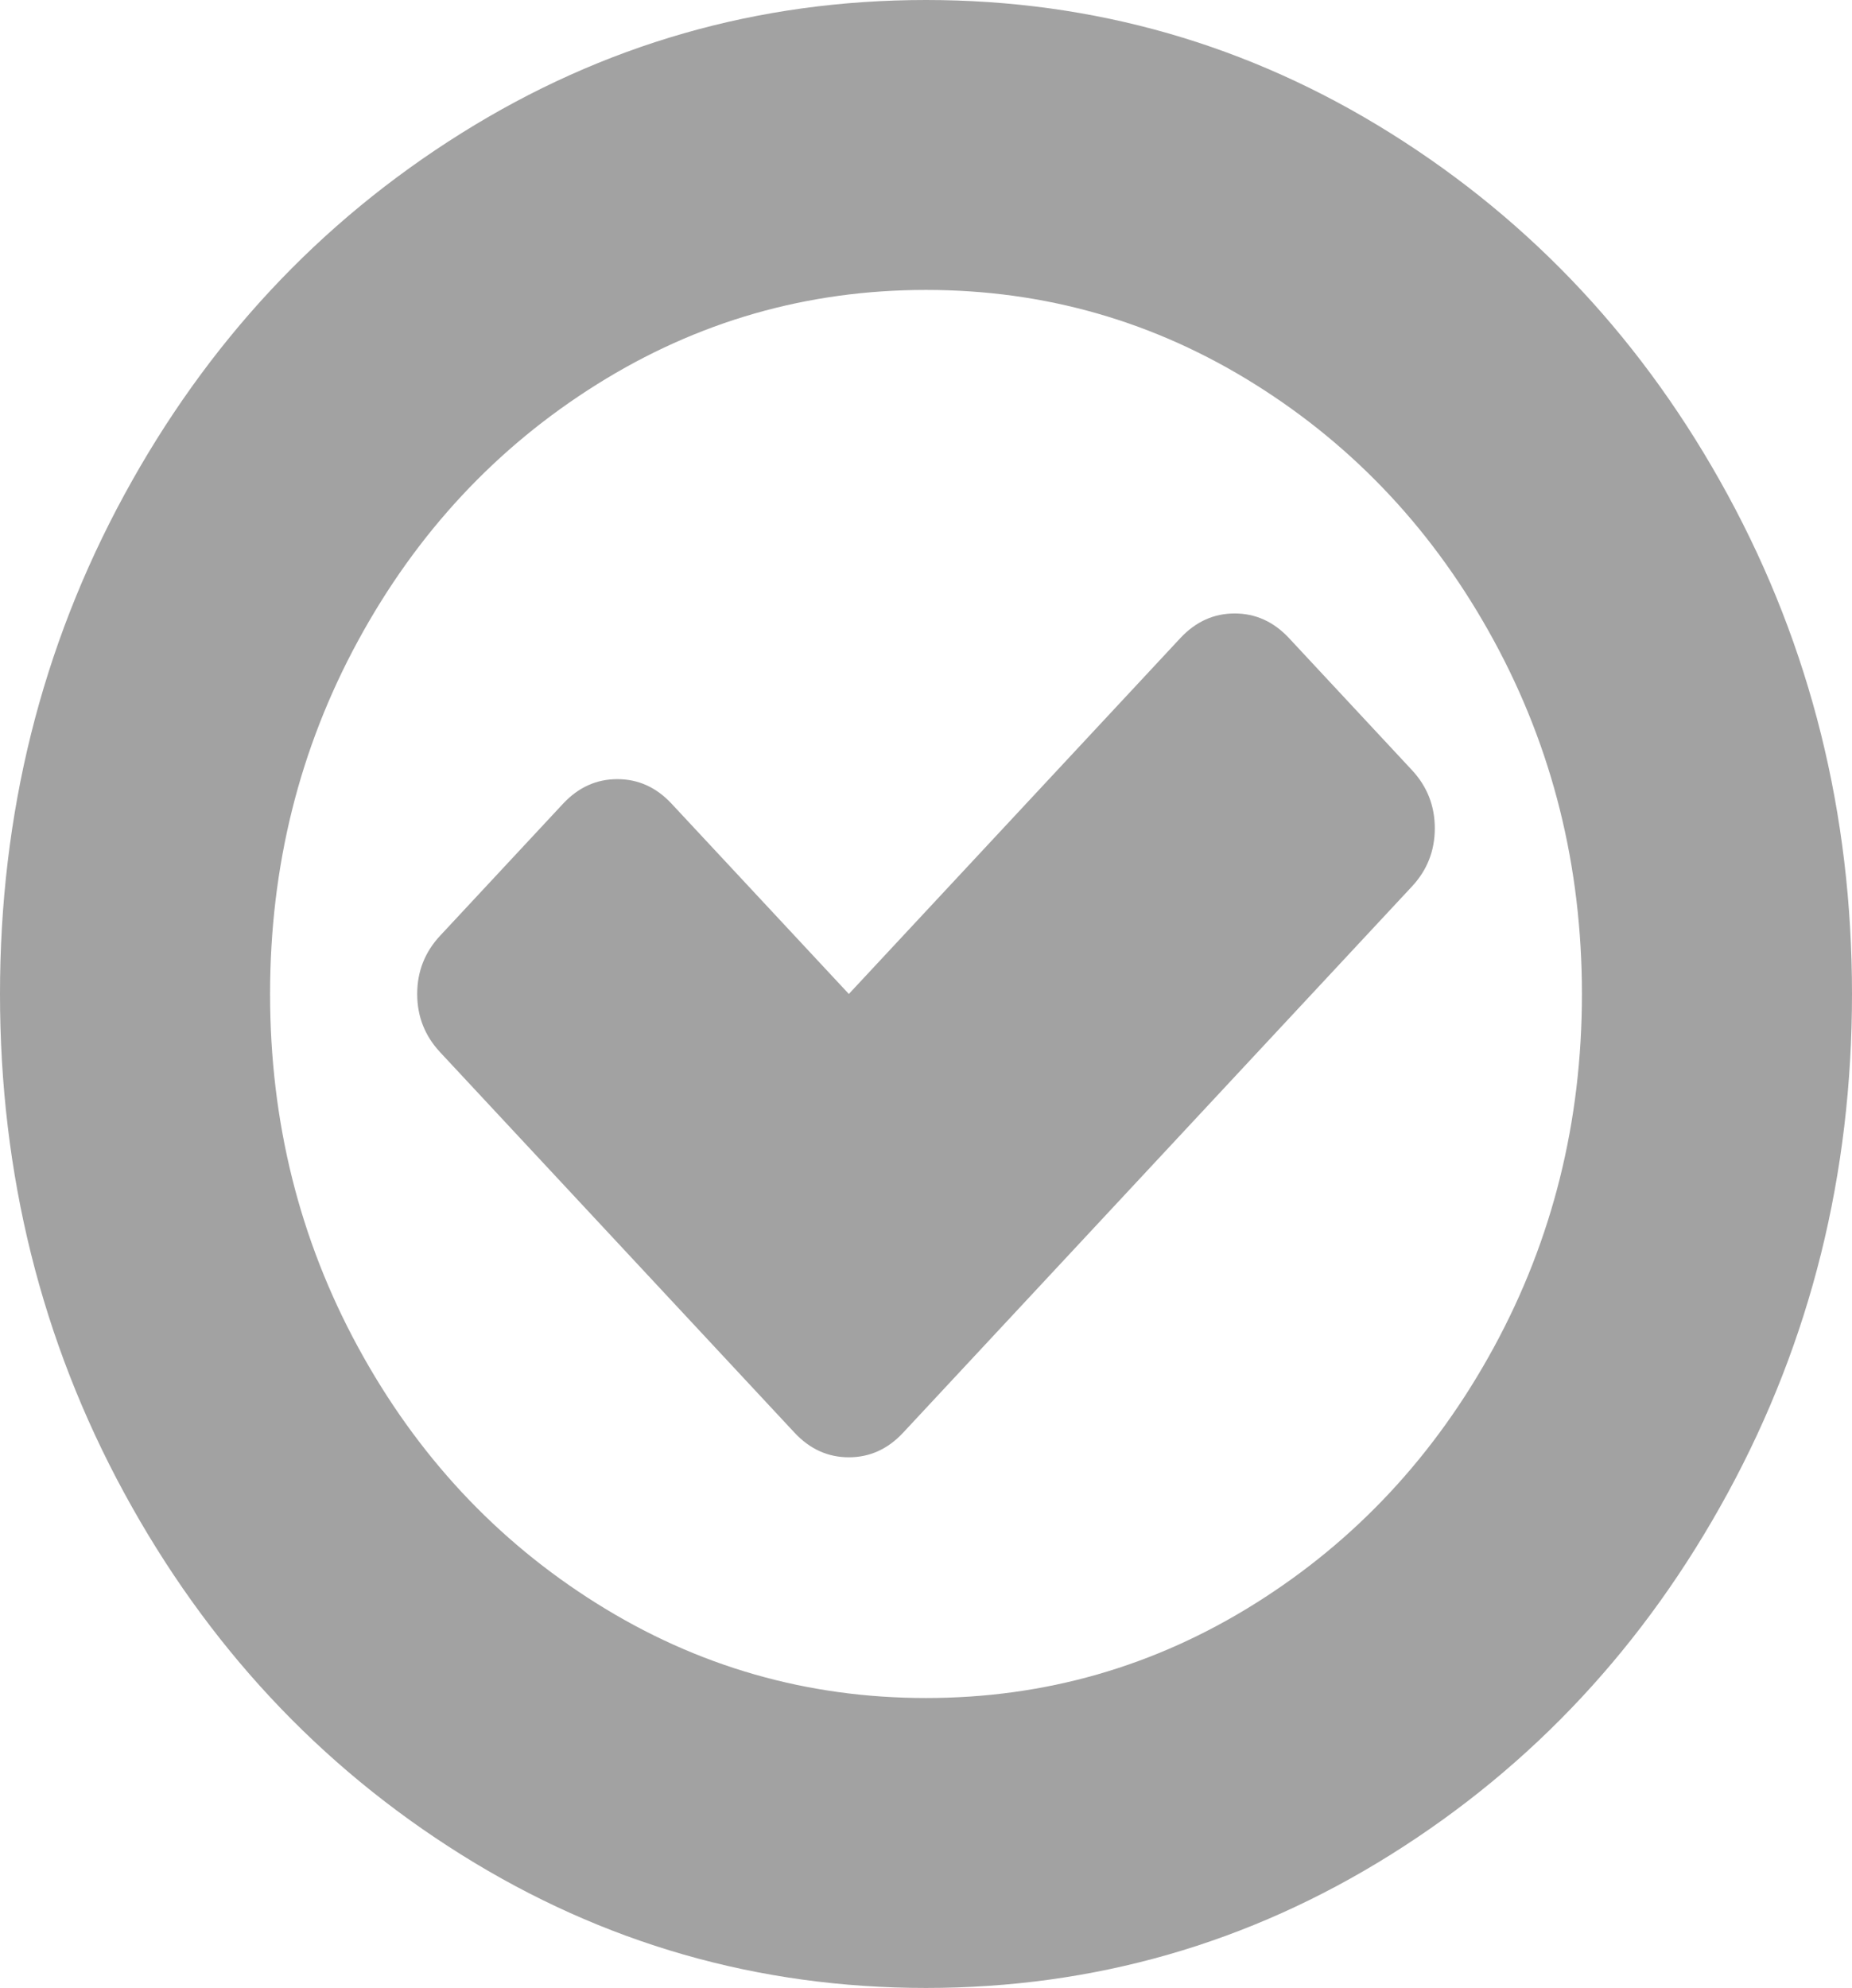 ﻿<?xml version="1.0" encoding="utf-8"?>
<svg version="1.1" xmlns:xlink="http://www.w3.org/1999/xlink" width="41px" height="44px" xmlns="http://www.w3.org/2000/svg">
  <g transform="matrix(1 0 0 1 -1473 -747 )">
    <path d="M 31.764 18.333  C 31.764 18.83  31.595 19.26  31.257 19.622  L 19.993 31.711  C 19.655 32.074  19.254 32.255  18.792 32.255  C 18.329 32.255  17.929 32.074  17.59 31.711  L 9.743 23.289  C 9.405 22.926  9.236 22.497  9.236 22  C 9.236 21.503  9.405 21.074  9.743 20.711  L 12.465 17.789  C 12.804 17.426  13.204 17.245  13.667 17.245  C 14.129 17.245  14.53 17.426  14.868 17.789  L 18.792 22  L 26.132 14.122  C 26.47 13.76  26.871 13.578  27.333 13.578  C 27.796 13.578  28.196 13.76  28.535 14.122  L 31.257 17.044  C 31.595 17.407  31.764 17.837  31.764 18.333  Z M 33.072 29.82  C 34.371 27.433  35.021 24.826  35.021 22  C 35.021 19.174  34.371 16.567  33.072 14.18  C 31.773 11.793  30.012 9.902  27.787 8.508  C 25.563 7.114  23.134 6.417  20.5 6.417  C 17.866 6.417  15.437 7.114  13.213 8.508  C 10.988 9.902  9.227 11.793  7.928 14.18  C 6.629 16.567  5.979 19.174  5.979 22  C 5.979 24.826  6.629 27.433  7.928 29.82  C 9.227 32.207  10.988 34.098  13.213 35.492  C 15.437 36.886  17.866 37.583  20.5 37.583  C 23.134 37.583  25.563 36.886  27.787 35.492  C 30.012 34.098  31.773 32.207  33.072 29.82  Z M 38.251 10.957  C 40.084 14.328  41 18.009  41 22  C 41 25.991  40.084 29.672  38.251 33.043  C 36.418 36.414  33.931 39.082  30.79 41.049  C 27.649 43.016  24.219 44  20.5 44  C 16.781 44  13.351 43.016  10.21 41.049  C 7.069 39.082  4.582 36.414  2.749 33.043  C 0.916 29.672  0 25.991  0 22  C 0 18.009  0.916 14.328  2.749 10.957  C 4.582 7.586  7.069 4.918  10.21 2.951  C 13.351 0.984  16.781 0  20.5 0  C 24.219 0  27.649 0.984  30.79 2.951  C 33.931 4.918  36.418 7.586  38.251 10.957  Z " fill-rule="nonzero" fill="#000000" stroke="none" fill-opacity="0.365" transform="matrix(1 0 0 1 1473 747 )" />
  </g>
</svg>